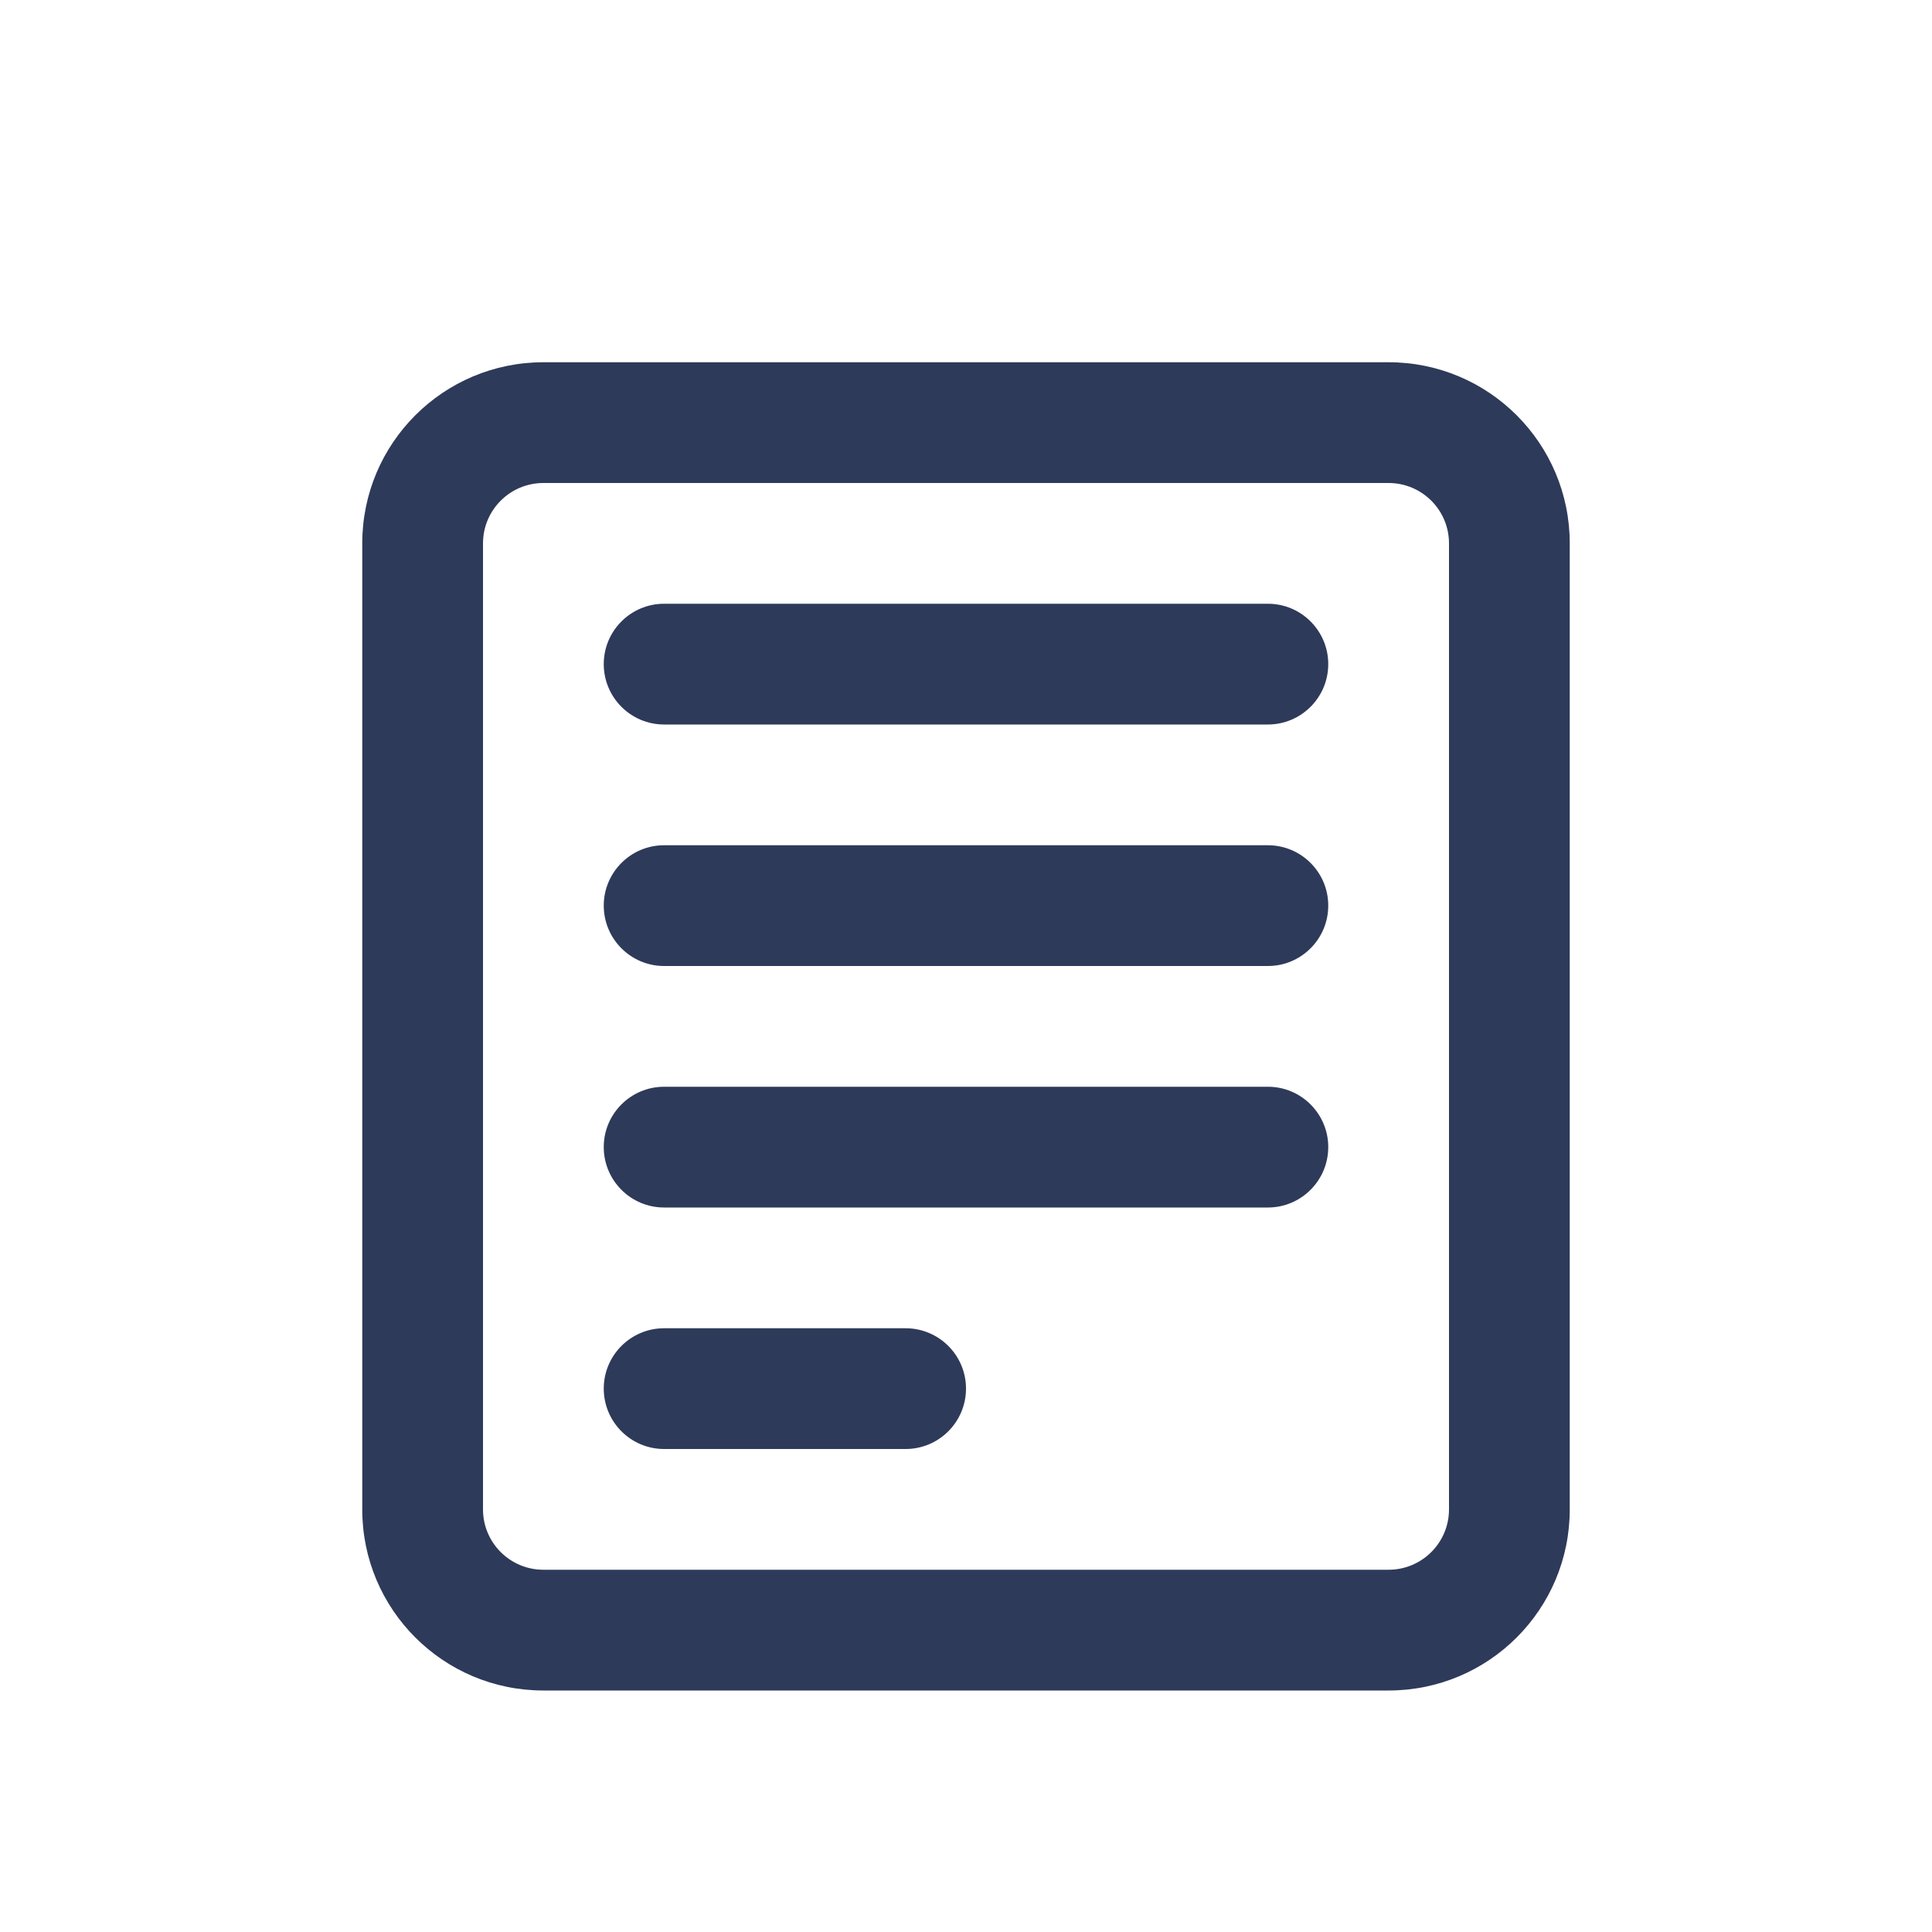 <svg width="22" height="22" viewBox="0 0 22 22" fill="none" xmlns="http://www.w3.org/2000/svg"><path d="M6.875 7.562C6.875 7.183 7.183 6.875 7.562 6.875H14.438C14.817 6.875 15.125 7.183 15.125 7.562C15.125 7.942 14.817 8.25 14.438 8.25H7.562C7.183 8.25 6.875 7.942 6.875 7.562Z" fill="#2E3A59"/><path d="M6.875 10.312C6.875 9.933 7.183 9.625 7.562 9.625H14.438C14.817 9.625 15.125 9.933 15.125 10.312C15.125 10.692 14.817 11 14.438 11H7.562C7.183 11 6.875 10.692 6.875 10.312Z" fill="#2E3A59"/><path d="M7.562 12.375C7.183 12.375 6.875 12.683 6.875 13.062C6.875 13.442 7.183 13.75 7.562 13.75H14.438C14.817 13.75 15.125 13.442 15.125 13.062C15.125 12.683 14.817 12.375 14.438 12.375H7.562Z" fill="#2E3A59"/><path d="M6.875 15.812C6.875 15.433 7.183 15.125 7.562 15.125H10.312C10.692 15.125 11 15.433 11 15.812C11 16.192 10.692 16.5 10.312 16.5H7.562C7.183 16.5 6.875 16.192 6.875 15.812Z" fill="#2E3A59"/><path fill-rule="evenodd" clip-rule="evenodd" d="M4.125 6.188C4.125 5.048 5.048 4.125 6.188 4.125H15.812C16.952 4.125 17.875 5.048 17.875 6.188V17.188C17.875 18.327 16.952 19.25 15.812 19.25H6.188C5.048 19.25 4.125 18.327 4.125 17.188V6.188ZM6.188 5.5H15.812C16.192 5.5 16.5 5.808 16.5 6.188V17.188C16.5 17.567 16.192 17.875 15.812 17.875H6.188C5.808 17.875 5.5 17.567 5.5 17.188V6.188C5.5 5.808 5.808 5.5 6.188 5.5Z" fill="#2E3A59"/></svg>